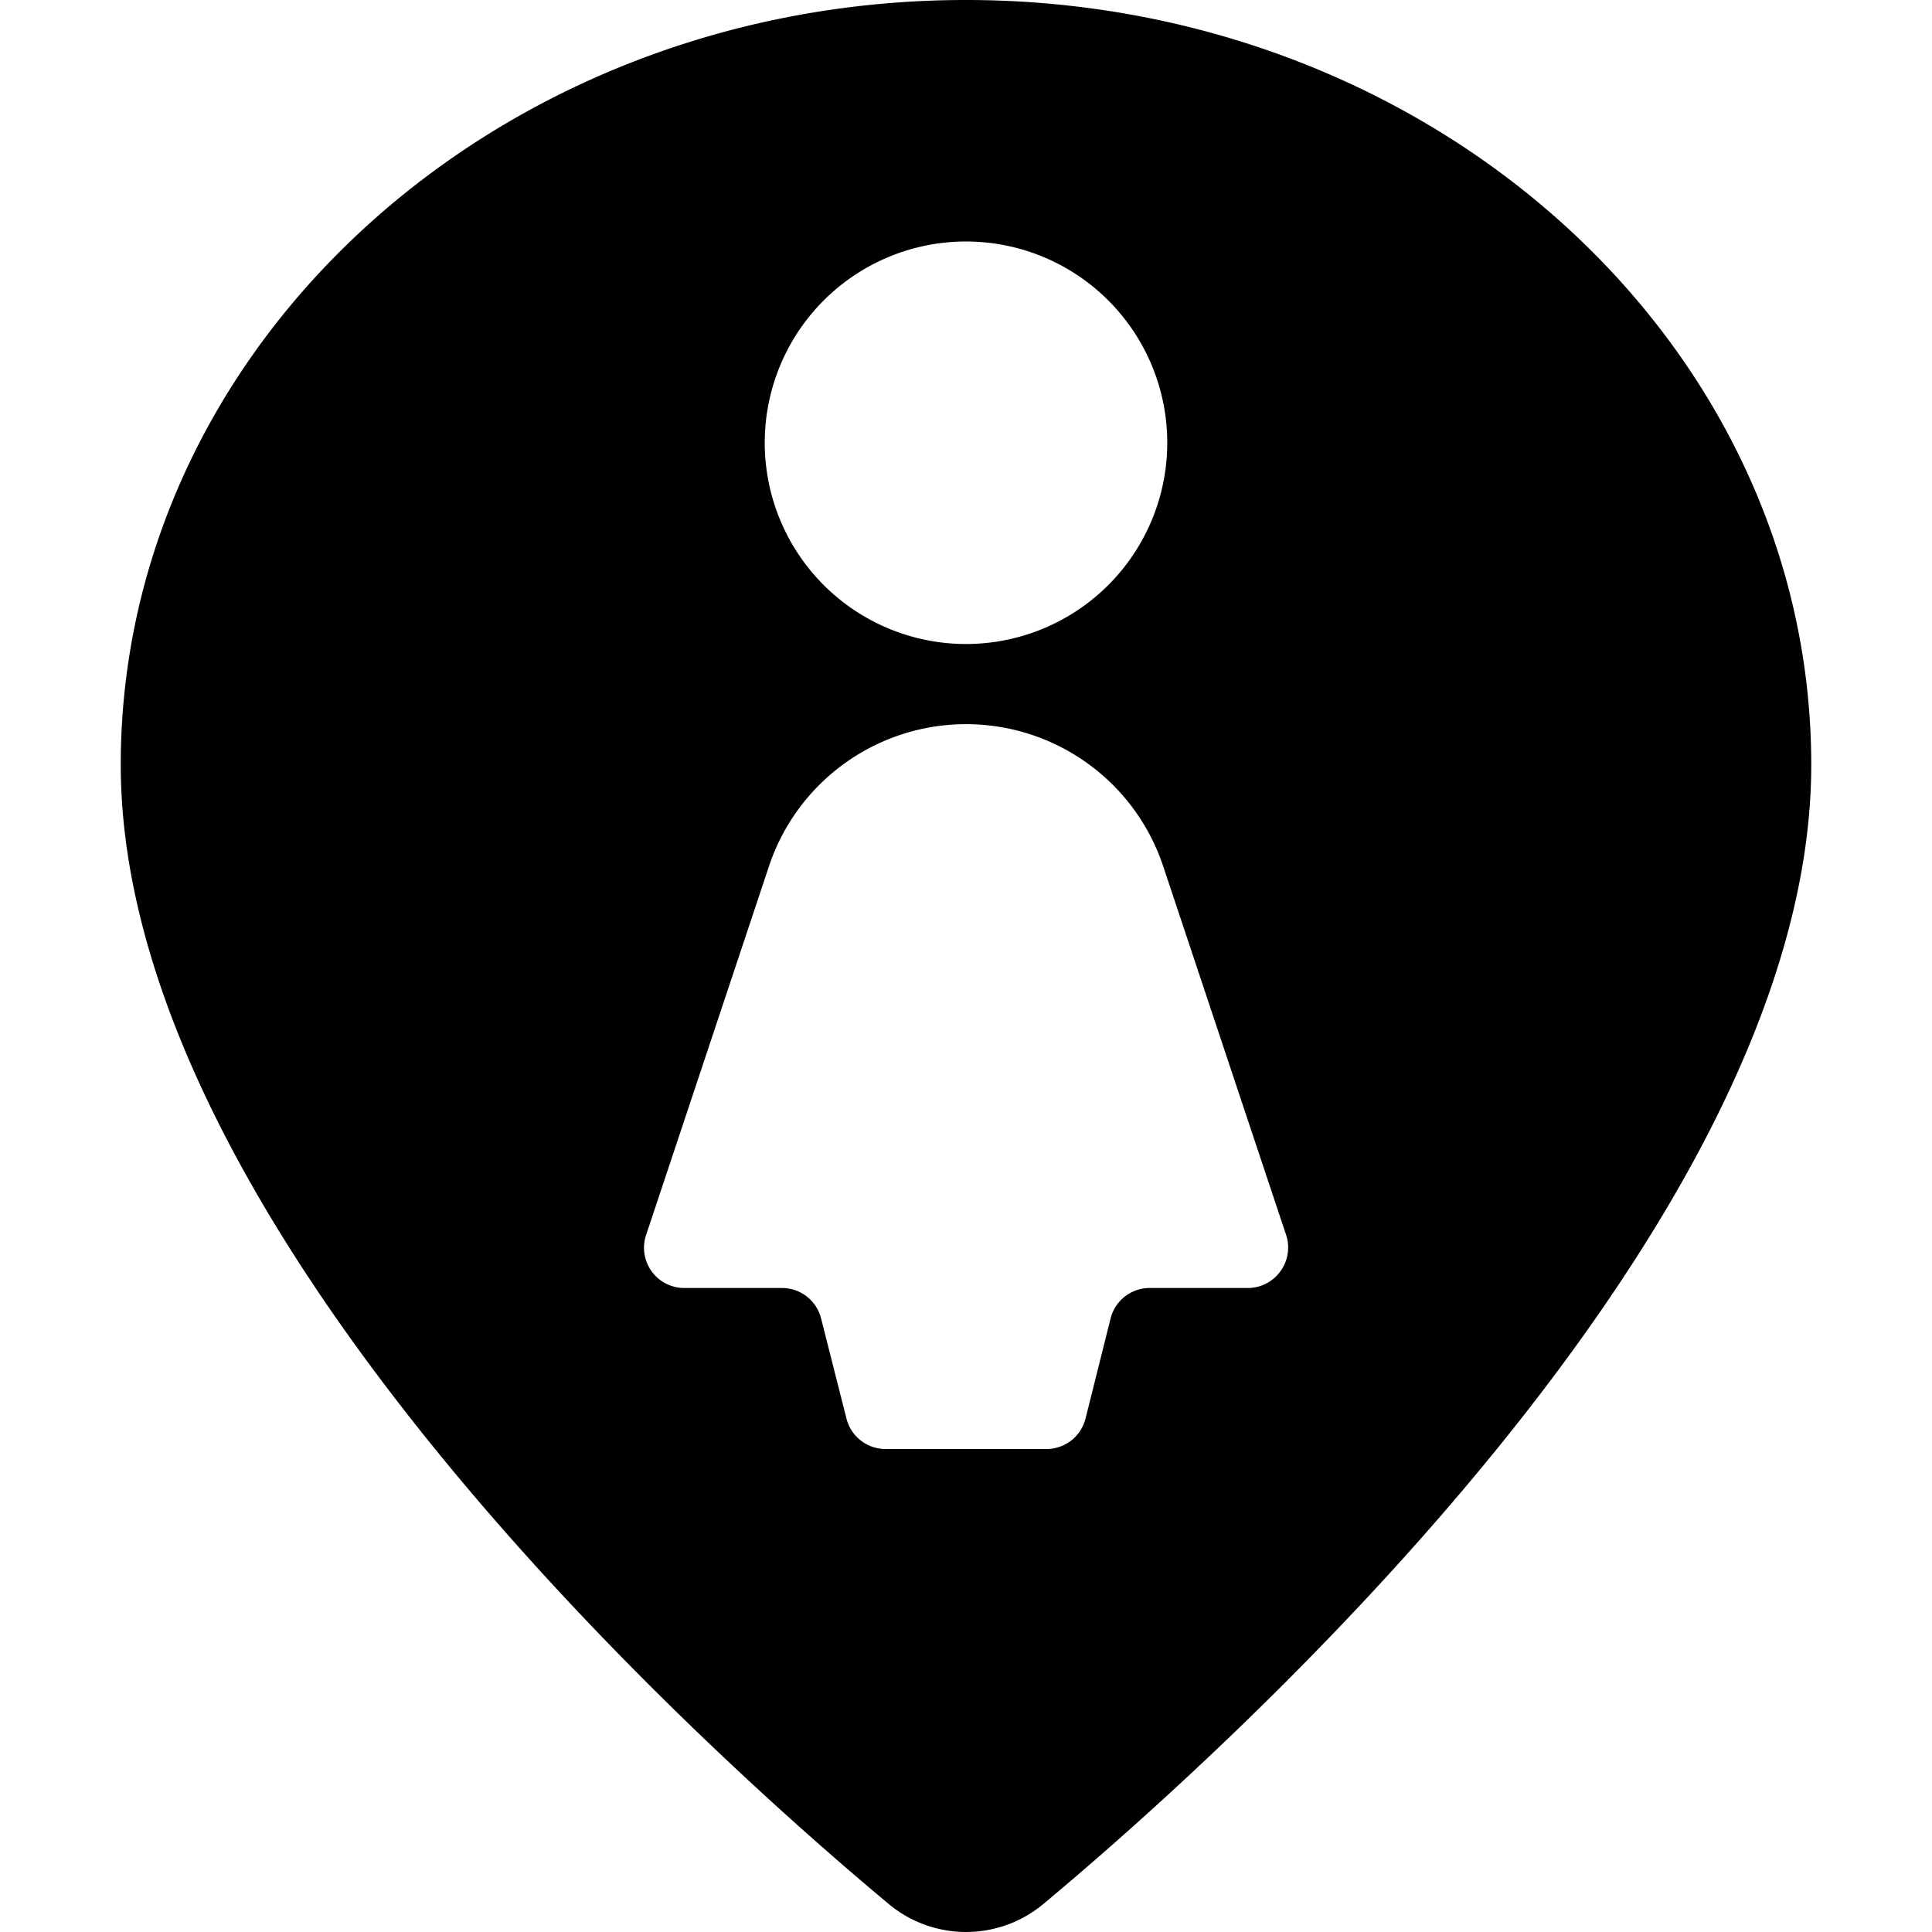 <svg xmlns="http://www.w3.org/2000/svg" viewBox="0 0 24 24"><title>style-three-pin-user-woman</title><path d="M12,0C6.21,0,1.5,4.262,1.5,9.5c0,5.748,7.3,12.285,9.54,14.152a1.5,1.5,0,0,0,1.921,0C15.2,21.784,22.5,15.246,22.5,9.5,22.5,4.262,17.79,0,12,0Zm0,3A2.5,2.5,0,1,1,9.5,5.5,2.5,2.5,0,0,1,12,3Zm3.906,12.792A.5.5,0,0,1,15.5,16H14.281a.5.5,0,0,0-.485.379l-.311,1.242A.5.5,0,0,1,13,18H11a.5.5,0,0,1-.485-.379L10.2,16.379A.5.5,0,0,0,9.719,16H8.5a.5.5,0,0,1-.474-.658l1.525-4.577a2.581,2.581,0,0,1,4.9,0l1.526,4.577A.5.5,0,0,1,15.906,15.792Z"/></svg>